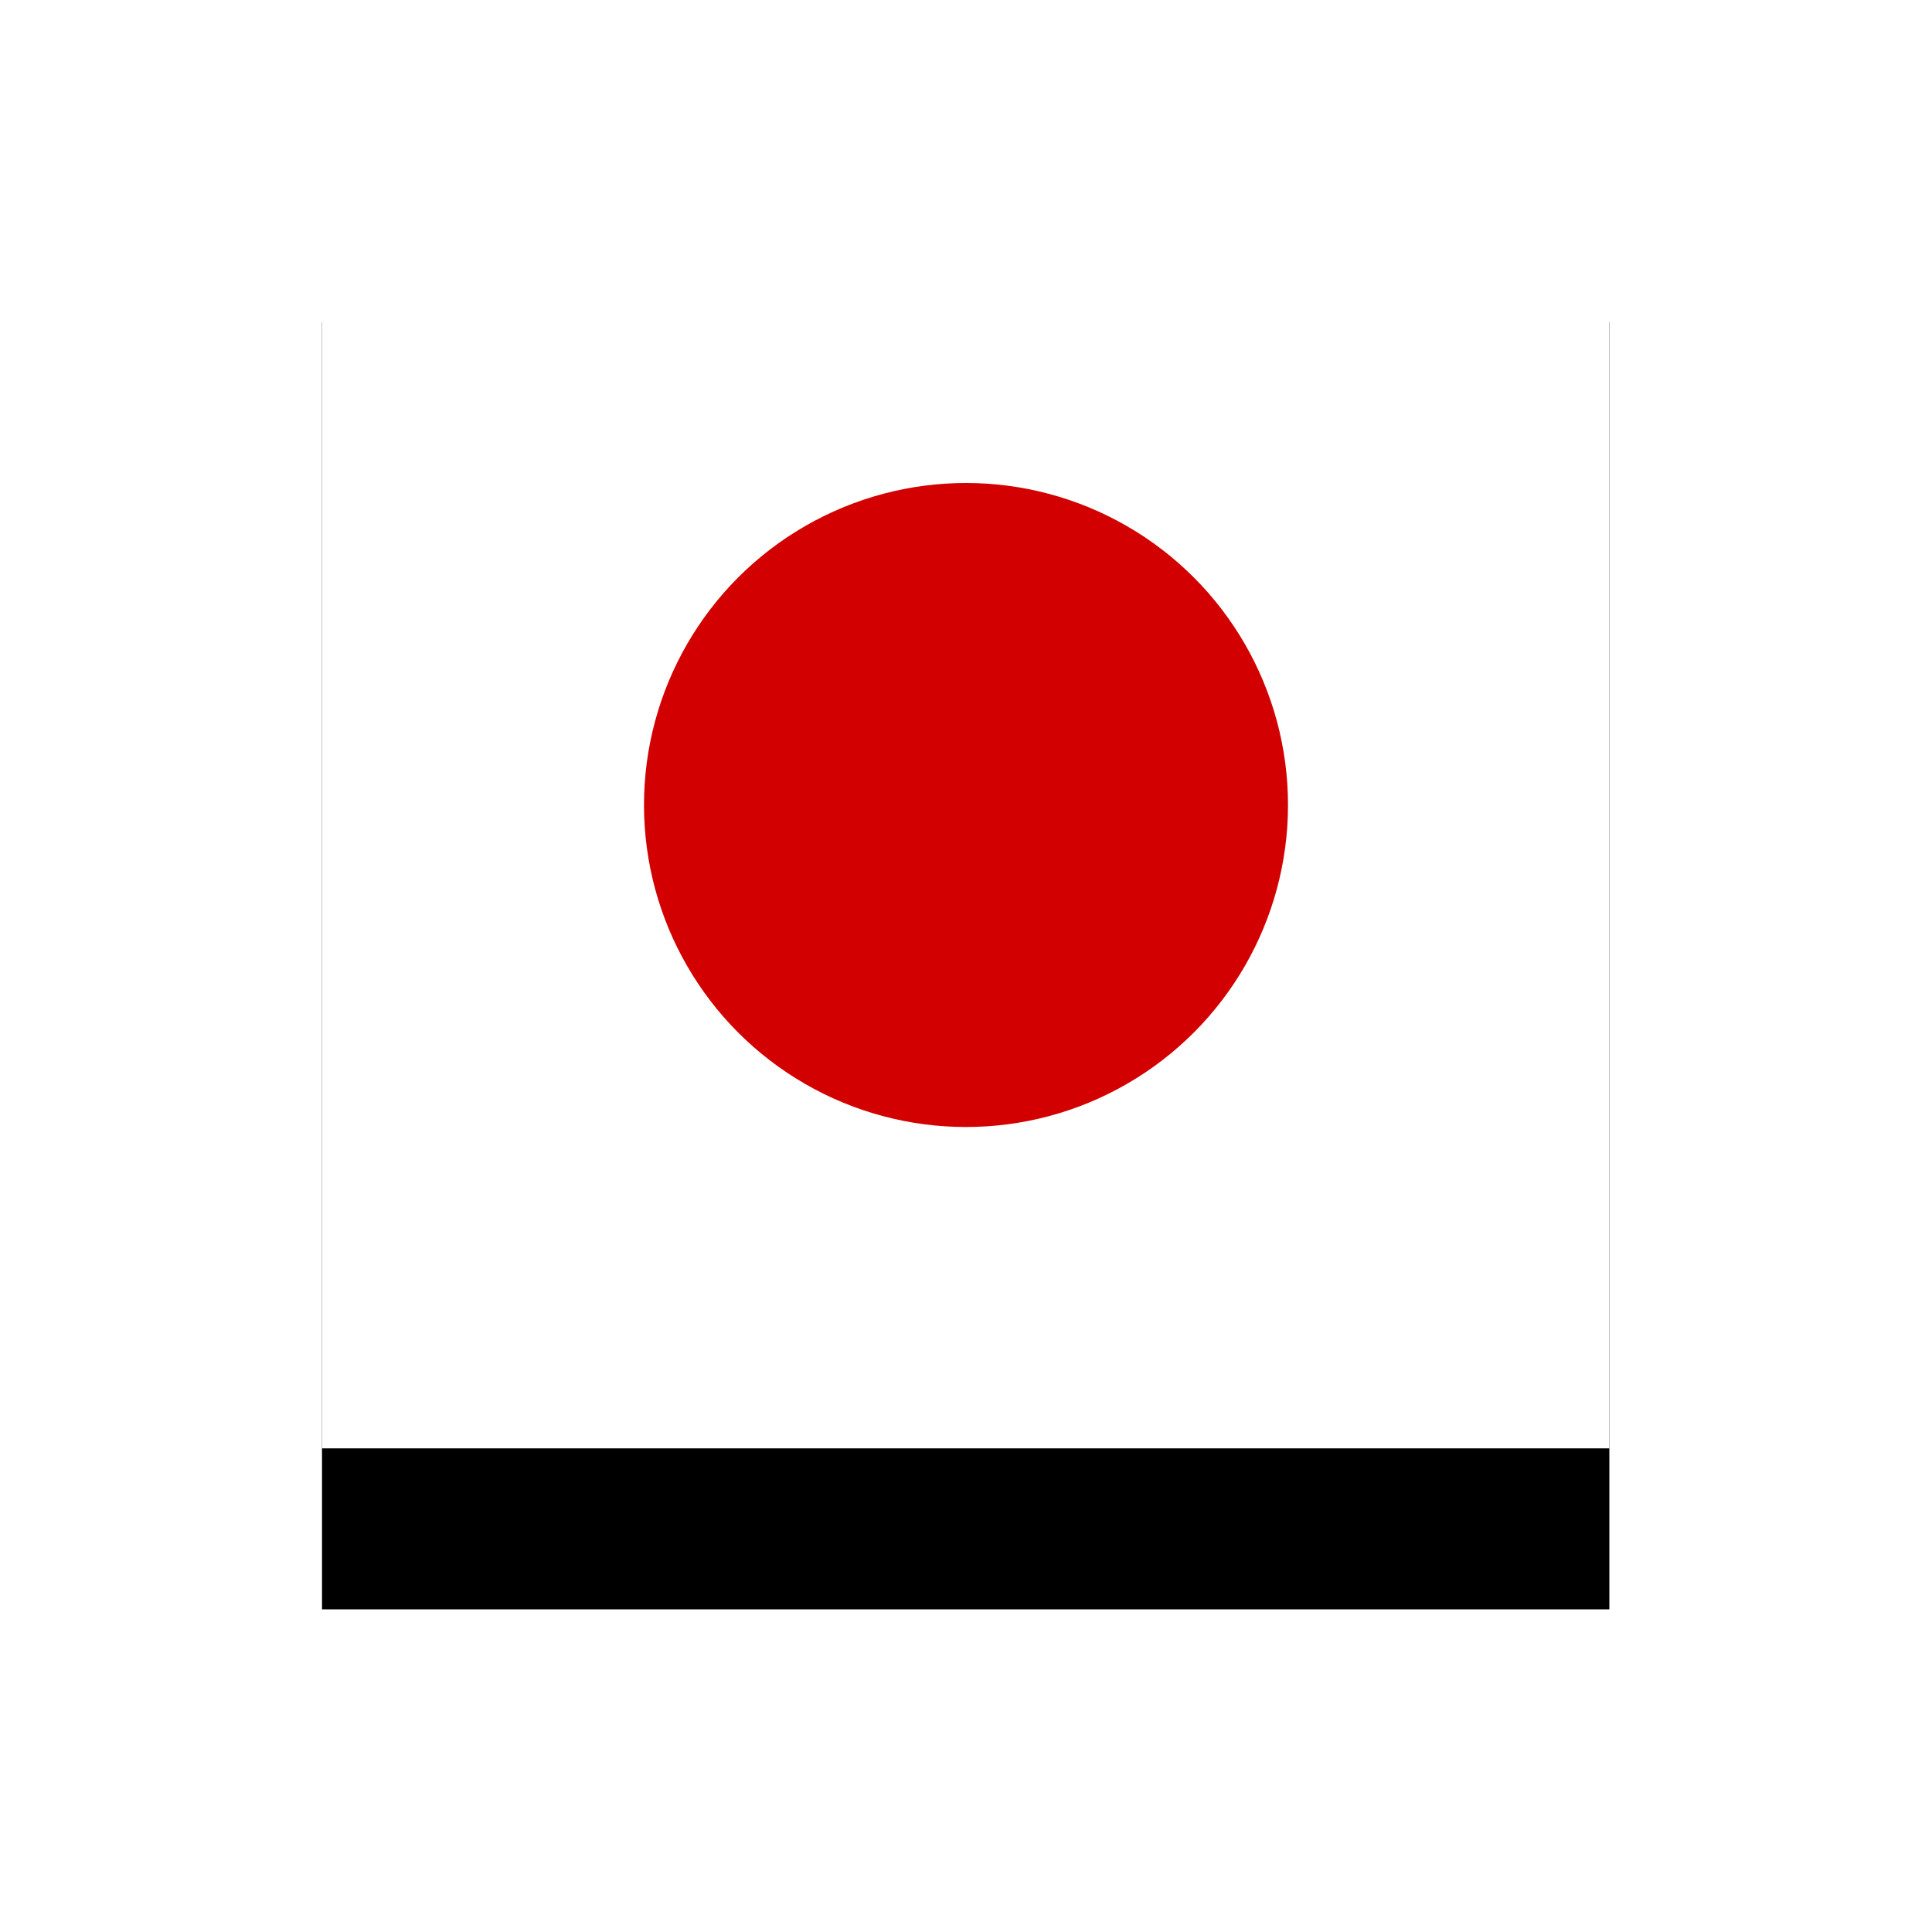 <?xml version="1.0" encoding="UTF-8"?>
<svg width="24px" height="24px" viewBox="0 0 24 24" version="1.1" xmlns="http://www.w3.org/2000/svg" xmlns:xlink="http://www.w3.org/1999/xlink">
    <!-- Generator: sketchtool 48.1 (47250) - http://www.bohemiancoding.com/sketch -->
    <title>DE8A8D46-7FD5-48C9-BA69-7A6A831172ED</title>
    <desc>Created with sketchtool.</desc>
    <defs>
        <polygon id="path-1" points="0 0 15.992 0 15.992 15.992 0 15.992"></polygon>
        <filter x="-43.8%" y="-31.3%" width="187.5%" height="187.5%" filterUnits="objectBoundingBox" id="filter-3">
            <feOffset dx="0" dy="2" in="SourceAlpha" result="shadowOffsetOuter1"></feOffset>
            <feGaussianBlur stdDeviation="2" in="shadowOffsetOuter1" result="shadowBlurOuter1"></feGaussianBlur>
            <feColorMatrix values="0 0 0 0 0   0 0 0 0 0   0 0 0 0 0  0 0 0 0.24 0" type="matrix" in="shadowBlurOuter1"></feColorMatrix>
        </filter>
    </defs>
    <g id="Guide" stroke="none" stroke-width="1" fill="none" fill-rule="evenodd" transform="translate(-310, -1833)">
        <g id="Language" transform="translate(284, 1615)">
            <g id="Japan" transform="translate(30, 214)">
                <g id="jp" transform="translate(0, 6)">
                    <mask id="mask-2" fill="white">
                        <use xlink:href="#path-1"></use>
                    </mask>
                    <g id="Shape">
                        <use fill="black" fill-opacity="1" filter="url(#filter-3)" xlink:href="#path-1"></use>
                        <use fill="#FFFFFF" fill-rule="evenodd" xlink:href="#path-1"></use>
                    </g>
                    <circle id="Oval" fill="#D30000" fill-rule="nonzero" mask="url(#mask-2)" cx="8" cy="8" r="4"></circle>
                </g>
            </g>
        </g>
    </g>
</svg>